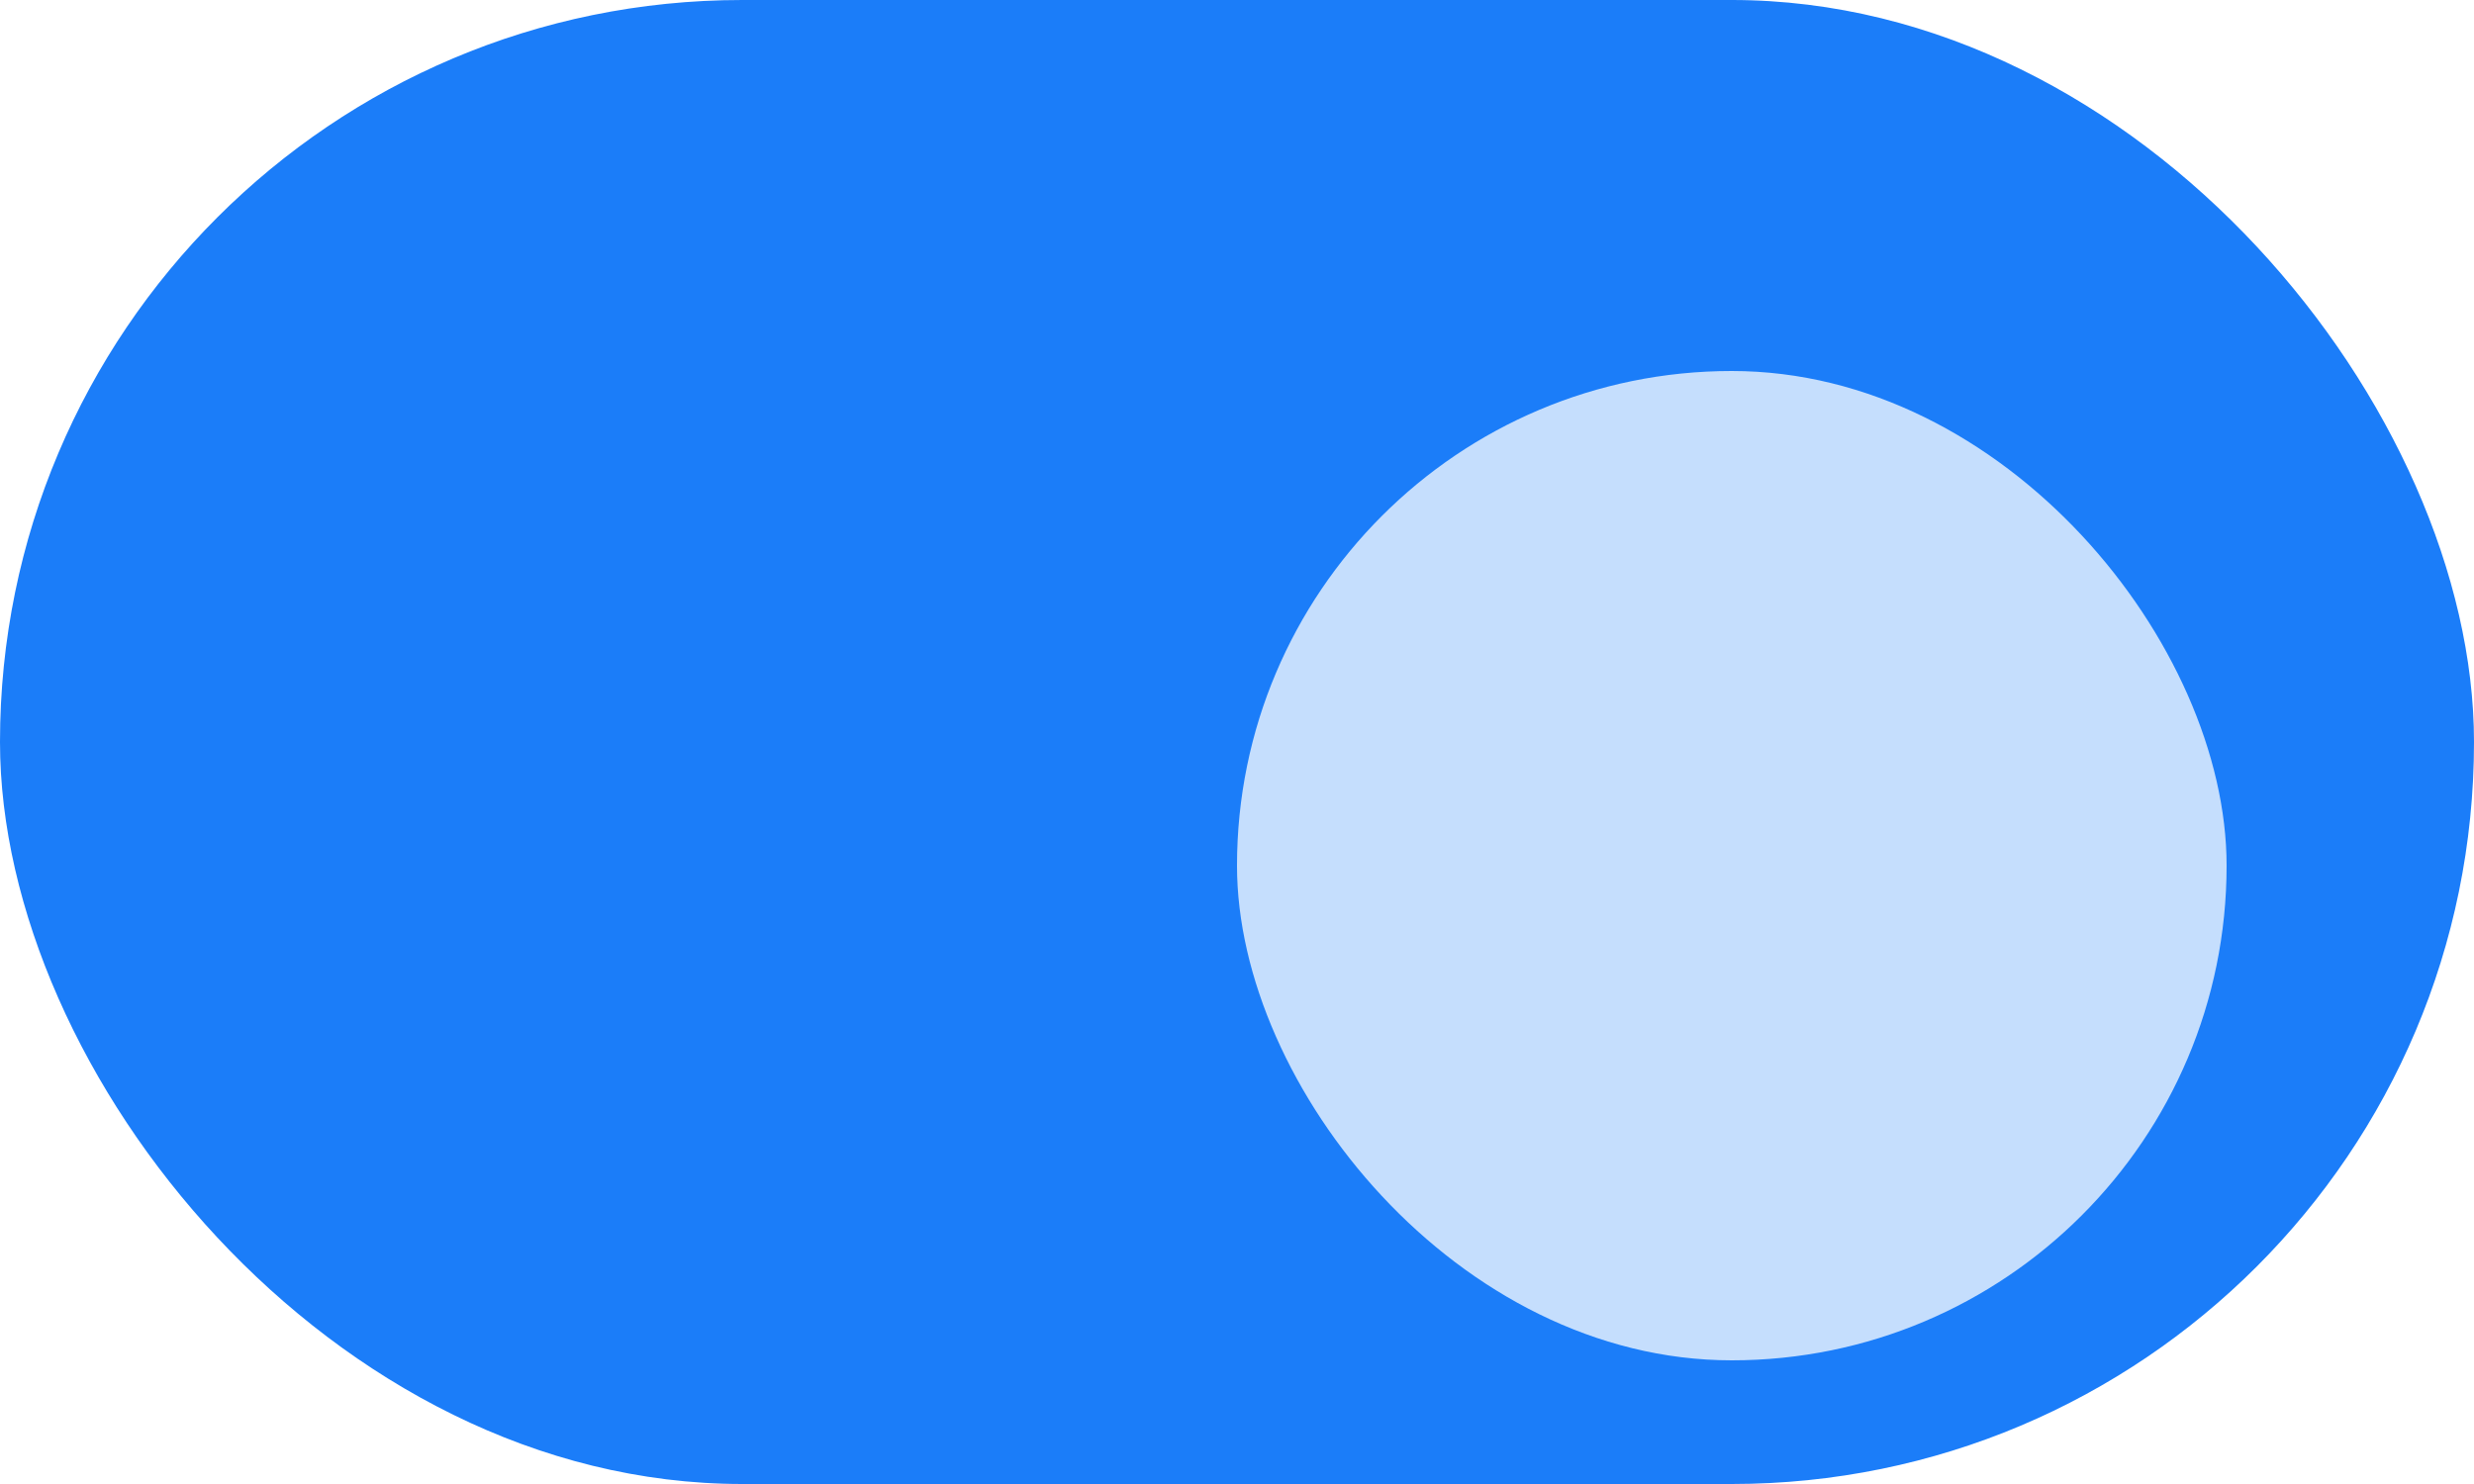 <svg xmlns="http://www.w3.org/2000/svg" width="40" height="24" viewBox="0 0 40 24" fill="none">
<rect y="0" width="40" height="24" rx="12" fill="#1B7DF9"/>
<g filter="url(#filter0_d)">
<rect x="20" y="4" width="16" height="16" rx="8" fill="#C5DEFD"/>
</g>
<defs>
<filter id="filter0_d" x="2" y="0" width="52" height="52" filterUnits="userSpaceOnUse" color-interpolation-filters="sRGB">
<feFlood flood-opacity="0" result="BackgroundImageFix"/>
<feColorMatrix in="SourceAlpha" type="matrix" values="0 0 0 0 0 0 0 0 0 0 0 0 0 0 0 0 0 0 127 0"/>
<feOffset dy="2"/>
<feGaussianBlur stdDeviation="9"/>
<feColorMatrix type="matrix" values="0 0 0 0 0.106 0 0 0 0 0.49 0 0 0 0 0.976 0 0 0 0.5 0"/>
<feBlend mode="normal" in2="BackgroundImageFix" result="effect1_dropShadow"/>
<feBlend mode="normal" in="SourceGraphic" in2="effect1_dropShadow" result="shape"/>
</filter>
</defs>
</svg>